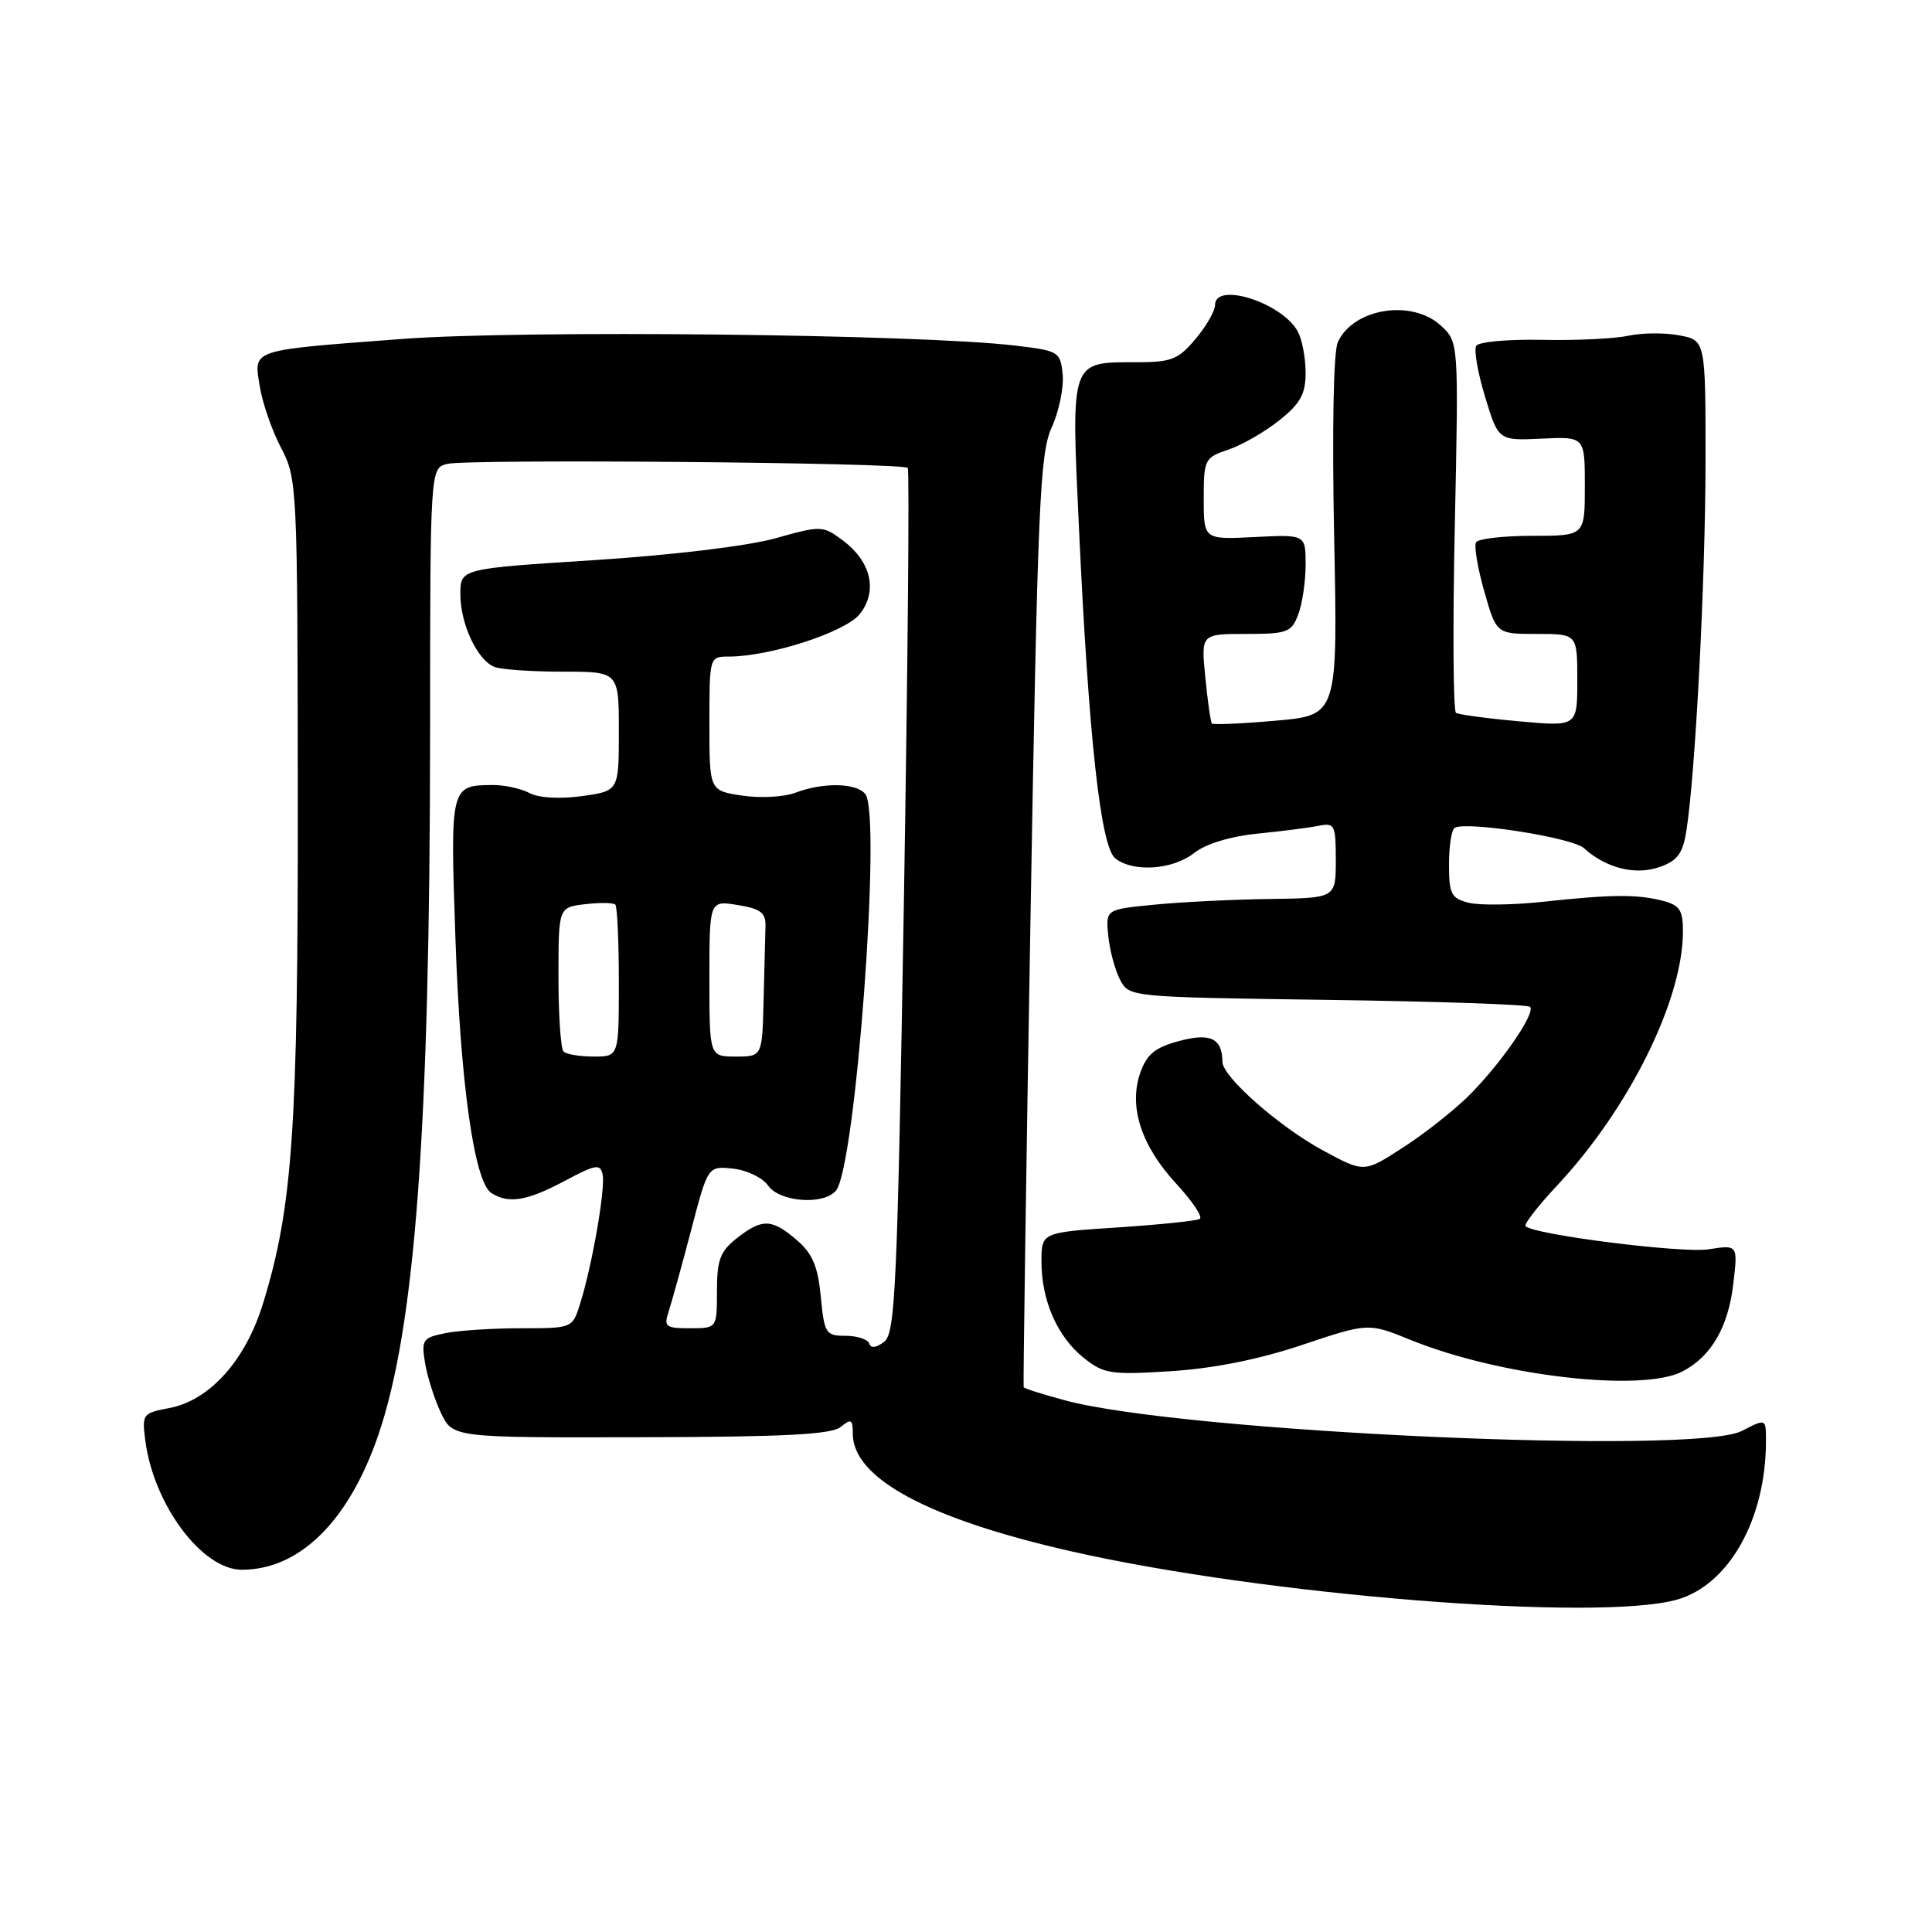 <?xml version="1.0" encoding="UTF-8" standalone="no"?>
<!DOCTYPE svg PUBLIC "-//W3C//DTD SVG 1.1//EN" "http://www.w3.org/Graphics/SVG/1.1/DTD/svg11.dtd" >
<svg xmlns="http://www.w3.org/2000/svg" xmlns:xlink="http://www.w3.org/1999/xlink" version="1.1" viewBox="0 0 256 256">
 <g >
 <path fill="currentColor"
d=" M 222.17 211.97 C 229.08 210.05 234.00 201.30 234.00 190.93 C 234.00 187.95 234.00 187.95 230.80 189.61 C 224.56 192.83 156.84 189.78 141.15 185.56 C 138.20 184.77 135.72 183.99 135.64 183.81 C 135.56 183.64 135.96 155.82 136.54 122.00 C 137.49 66.86 137.78 60.10 139.35 56.65 C 140.32 54.53 140.97 51.38 140.81 49.65 C 140.51 46.59 140.32 46.48 134.50 45.79 C 121.71 44.27 69.30 43.71 53.33 44.91 C 32.94 46.45 33.62 46.22 34.42 51.19 C 34.77 53.39 36.04 57.05 37.24 59.34 C 39.38 63.42 39.42 64.31 39.46 105.50 C 39.50 149.59 38.79 159.95 34.84 172.76 C 32.52 180.29 27.76 185.58 22.40 186.58 C 18.88 187.25 18.79 187.37 19.27 190.99 C 20.41 199.47 26.81 208.00 32.04 208.00 C 39.68 208.00 46.18 201.60 50.10 190.23 C 55.02 175.94 56.96 149.71 56.99 97.27 C 57.00 62.04 57.00 62.04 59.25 61.47 C 61.97 60.79 119.65 61.29 120.28 62.00 C 120.52 62.27 120.29 88.15 119.77 119.50 C 118.91 170.51 118.64 176.64 117.17 177.78 C 116.12 178.60 115.40 178.69 115.18 178.03 C 114.99 177.47 113.58 177.00 112.04 177.00 C 109.41 177.00 109.23 176.70 108.76 171.81 C 108.37 167.78 107.66 166.10 105.57 164.31 C 102.27 161.47 101.00 161.43 97.63 164.07 C 95.43 165.81 95.00 166.94 95.00 171.07 C 95.00 176.00 95.00 176.00 91.43 176.00 C 88.18 176.00 87.93 175.80 88.61 173.75 C 89.01 172.51 90.35 167.68 91.58 163.00 C 93.80 154.50 93.80 154.50 97.13 154.85 C 98.95 155.04 101.05 156.05 101.78 157.10 C 103.32 159.29 109.17 159.72 110.78 157.75 C 113.37 154.59 116.82 108.15 114.68 105.25 C 113.56 103.73 109.11 103.63 105.40 105.04 C 103.90 105.61 100.72 105.78 98.34 105.42 C 94.00 104.77 94.00 104.77 94.00 95.89 C 94.00 87.03 94.01 87.00 96.54 87.00 C 102.05 87.00 112.05 83.75 113.94 81.35 C 116.33 78.31 115.43 74.41 111.68 71.61 C 109.02 69.63 108.84 69.62 102.73 71.33 C 99.09 72.35 89.12 73.55 78.75 74.22 C 61.00 75.35 61.00 75.35 61.00 78.73 C 61.00 82.70 63.26 87.50 65.54 88.38 C 66.44 88.72 70.50 89.00 74.58 89.00 C 82.00 89.00 82.00 89.00 82.00 96.91 C 82.00 104.81 82.00 104.81 77.09 105.49 C 74.14 105.89 71.37 105.73 70.15 105.08 C 69.04 104.49 66.86 104.01 65.32 104.02 C 59.68 104.05 59.65 104.13 60.34 124.15 C 61.00 143.59 62.84 156.65 65.12 158.09 C 67.40 159.54 69.84 159.13 74.80 156.49 C 78.93 154.28 79.54 154.18 79.85 155.63 C 80.24 157.47 78.46 167.70 76.87 172.75 C 75.85 176.00 75.84 176.00 69.05 176.00 C 65.31 176.00 60.80 176.29 59.02 176.65 C 56.01 177.25 55.82 177.52 56.32 180.60 C 56.62 182.41 57.56 185.38 58.42 187.20 C 59.99 190.50 59.99 190.50 84.91 190.44 C 103.97 190.40 110.20 190.08 111.41 189.07 C 112.78 187.94 113.00 188.06 113.00 189.98 C 113.00 195.88 122.99 201.26 141.95 205.56 C 167.59 211.39 211.59 214.91 222.17 211.97 Z  M 222.90 181.74 C 226.71 179.78 228.99 175.89 229.66 170.20 C 230.29 164.93 230.29 164.93 226.39 165.54 C 222.91 166.09 203.28 163.61 202.15 162.48 C 201.90 162.23 203.78 159.80 206.33 157.08 C 215.88 146.87 223.00 132.49 223.00 123.41 C 223.00 120.57 222.57 119.93 220.25 119.34 C 216.84 118.48 213.50 118.51 204.36 119.50 C 200.43 119.92 196.04 119.98 194.61 119.62 C 192.29 119.03 192.00 118.47 192.00 114.54 C 192.00 112.11 192.34 109.93 192.75 109.69 C 194.35 108.79 208.32 110.98 209.87 112.38 C 212.81 115.04 216.68 116.01 219.89 114.89 C 222.25 114.07 222.97 113.11 223.44 110.18 C 224.63 102.83 225.97 77.13 225.99 61.30 C 226.00 45.09 226.00 45.09 222.49 44.43 C 220.56 44.07 217.53 44.10 215.74 44.49 C 213.96 44.88 208.83 45.13 204.35 45.03 C 199.87 44.94 195.94 45.29 195.61 45.82 C 195.28 46.35 195.81 49.39 196.78 52.58 C 198.55 58.39 198.55 58.39 204.27 58.12 C 210.00 57.85 210.00 57.85 210.00 64.43 C 210.00 71.00 210.00 71.00 203.06 71.00 C 199.24 71.00 195.88 71.38 195.59 71.85 C 195.30 72.32 195.79 75.25 196.67 78.35 C 198.28 84.00 198.28 84.00 203.64 84.00 C 209.00 84.00 209.00 84.00 209.00 90.14 C 209.00 96.28 209.00 96.28 201.31 95.58 C 197.08 95.20 193.31 94.69 192.93 94.46 C 192.56 94.23 192.48 83.08 192.77 69.69 C 193.28 45.34 193.28 45.34 190.95 43.17 C 187.11 39.59 179.29 40.84 177.26 45.36 C 176.69 46.63 176.50 57.06 176.78 71.13 C 177.26 94.77 177.26 94.77 169.07 95.49 C 164.57 95.89 160.75 96.06 160.58 95.86 C 160.41 95.66 160.02 92.91 159.71 89.75 C 159.14 84.00 159.14 84.00 165.10 84.00 C 170.57 84.00 171.13 83.79 172.02 81.43 C 172.56 80.02 173.00 77.06 173.00 74.84 C 173.00 70.82 173.00 70.82 166.25 71.16 C 159.50 71.50 159.50 71.50 159.50 66.09 C 159.50 60.87 159.62 60.64 162.76 59.58 C 164.55 58.98 167.59 57.23 169.51 55.70 C 172.31 53.47 173.00 52.22 173.00 49.39 C 173.00 47.45 172.54 45.00 171.97 43.94 C 169.93 40.13 161.00 37.26 161.00 40.42 C 161.00 41.21 159.83 43.23 158.41 44.92 C 156.13 47.64 155.20 48.00 150.60 48.00 C 141.77 48.00 141.92 47.55 142.97 70.00 C 144.27 97.93 145.84 112.21 147.79 113.75 C 150.17 115.62 155.40 115.26 158.24 113.02 C 159.78 111.81 163.03 110.82 166.63 110.46 C 169.86 110.14 173.51 109.67 174.75 109.42 C 176.85 108.99 177.00 109.31 177.00 113.98 C 177.00 119.00 177.00 119.00 168.25 119.12 C 163.44 119.18 156.57 119.52 153.00 119.87 C 146.50 120.50 146.50 120.50 146.85 124.00 C 147.04 125.92 147.75 128.54 148.41 129.81 C 149.62 132.12 149.62 132.12 175.91 132.49 C 190.36 132.69 202.44 133.10 202.74 133.41 C 203.55 134.22 198.65 141.27 194.41 145.39 C 192.39 147.36 188.48 150.41 185.73 152.17 C 180.74 155.38 180.74 155.38 175.32 152.45 C 169.51 149.31 162.01 142.70 161.98 140.71 C 161.95 137.58 160.38 136.82 156.24 137.94 C 153.04 138.80 151.96 139.68 151.09 142.16 C 149.53 146.64 151.21 151.81 155.86 156.85 C 157.99 159.16 159.40 161.25 158.98 161.51 C 158.57 161.77 153.68 162.27 148.12 162.64 C 138.00 163.30 138.00 163.30 138.00 167.18 C 138.00 172.35 140.12 177.16 143.63 179.95 C 146.27 182.05 147.21 182.19 155.13 181.69 C 160.80 181.33 166.78 180.14 172.54 178.21 C 181.32 175.27 181.32 175.27 186.97 177.57 C 198.70 182.33 217.50 184.51 222.90 181.74 Z  M 74.67 139.33 C 74.30 138.97 74.00 134.52 74.00 129.44 C 74.00 120.22 74.00 120.22 77.53 119.81 C 79.47 119.58 81.27 119.61 81.53 119.86 C 81.79 120.12 82.00 124.76 82.00 130.17 C 82.00 140.00 82.00 140.00 78.67 140.00 C 76.83 140.00 75.03 139.70 74.67 139.33 Z  M 94.00 129.66 C 94.00 119.31 94.00 119.31 97.75 119.92 C 100.81 120.42 101.49 120.94 101.43 122.77 C 101.39 124.00 101.28 128.38 101.18 132.50 C 101.00 140.00 101.00 140.00 97.50 140.00 C 94.00 140.00 94.00 140.00 94.00 129.66 Z "/>
</g>
</svg>